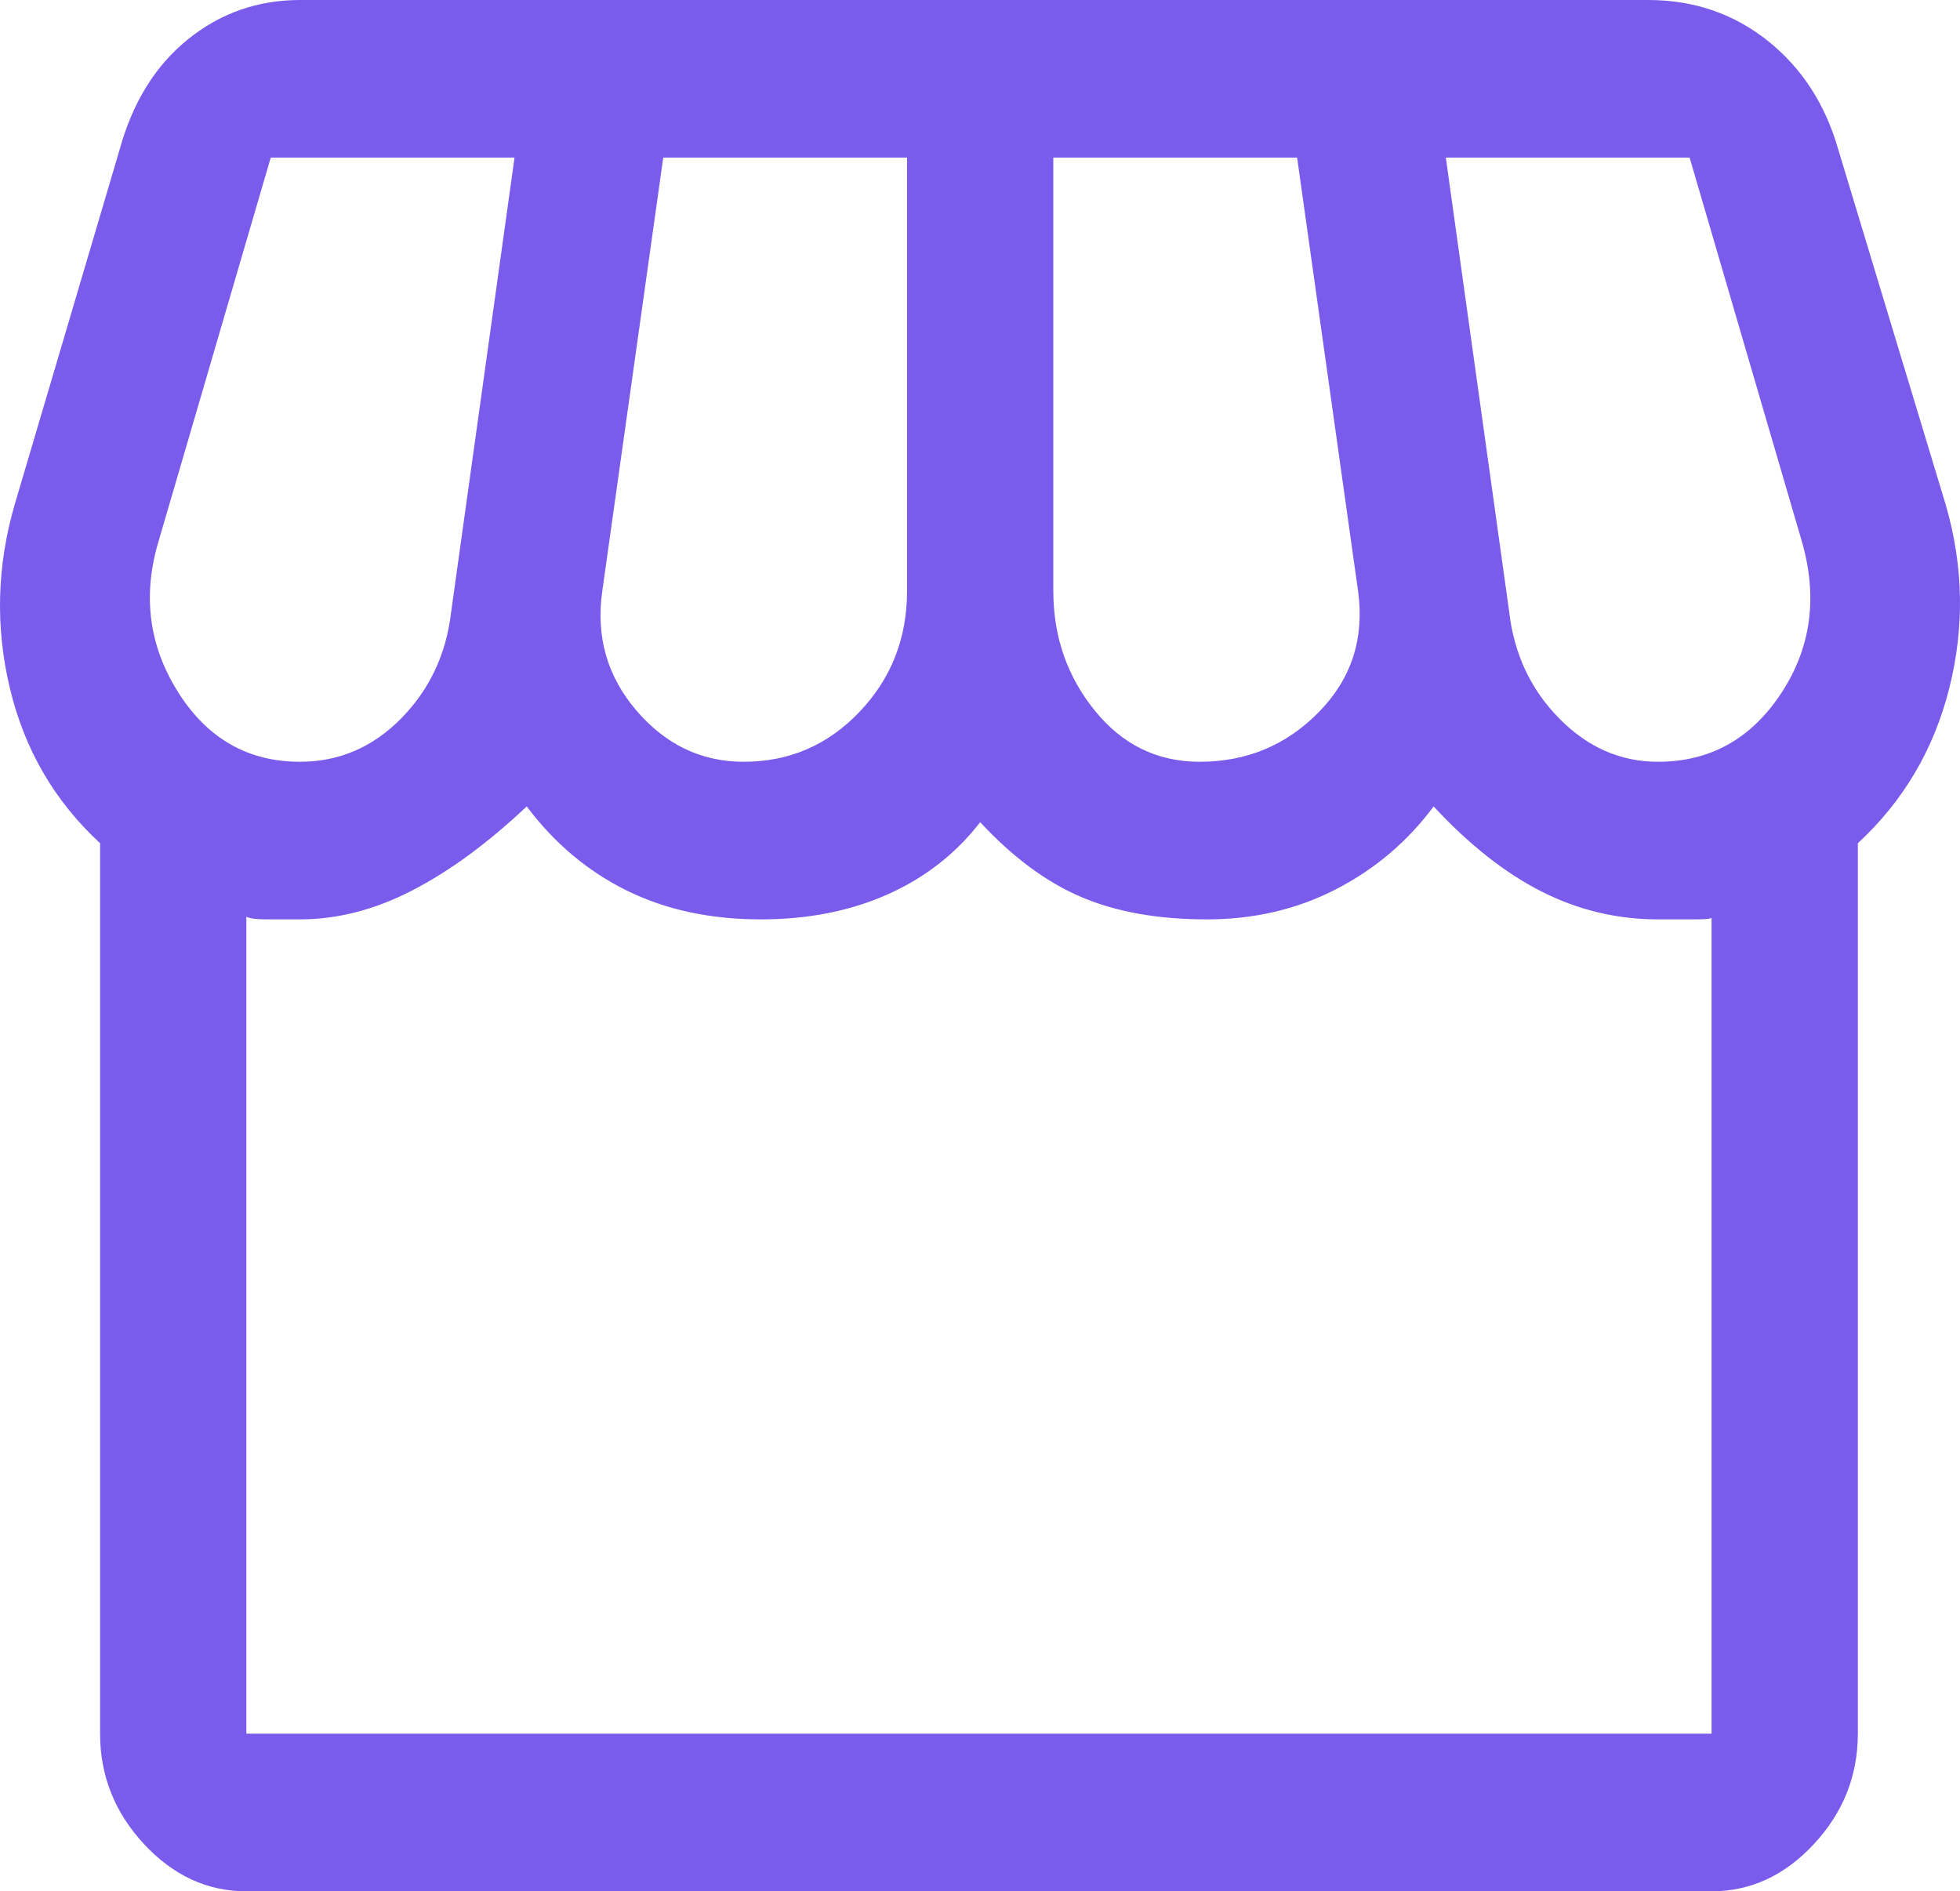 <svg width="428" height="413" viewBox="0 0 428 413" fill="none" xmlns="http://www.w3.org/2000/svg">
<path d="M405.692 184.129V378.583C405.692 387.761 402.498 395.792 396.11 402.675C389.721 409.558 382.268 413 373.75 413H53.796C45.278 413 37.825 409.558 31.436 402.675C25.048 395.792 21.854 387.761 21.854 378.583V184.129C11.916 174.951 5.35 163.67 2.156 150.286C-1.038 136.902 -0.683 123.518 3.221 110.133L26.113 32.696C28.952 22.371 33.921 14.34 41.019 8.604C48.117 2.868 56.28 0 65.508 0H359.909C369.846 0 378.542 2.964 385.995 8.891C393.448 14.818 398.594 22.753 401.433 32.696L424.858 110.133C428.762 123.518 429.028 136.902 425.656 150.286C422.285 163.67 415.63 174.951 405.692 184.129ZM261.953 166.347C272.245 166.347 280.94 162.714 288.039 155.449C295.137 148.183 297.976 139.387 296.557 129.062L283.247 34.417H230.01V129.062C230.01 139.005 233.027 147.705 239.061 155.162C245.094 162.619 252.725 166.347 261.953 166.347ZM162.399 166.347C172.337 166.347 180.766 162.714 187.687 155.449C194.608 148.183 198.068 139.387 198.068 129.062V34.417H144.831L131.522 129.062C130.102 139.005 132.587 147.705 138.975 155.162C145.364 162.619 153.172 166.347 162.399 166.347ZM65.508 166.347C74.026 166.347 81.391 163.192 87.601 156.883C93.812 150.573 97.45 142.829 98.515 133.651L112.357 34.417H59.12L34.631 118.164C31.081 130.019 32.501 141.013 38.89 151.147C45.278 161.28 54.151 166.347 65.508 166.347ZM362.038 166.347C373.395 166.347 382.357 161.376 388.923 151.433C395.489 141.491 396.997 130.401 393.448 118.164L368.959 34.417H315.722L329.564 133.651C330.628 142.829 334.266 150.573 340.477 156.883C346.688 163.192 353.875 166.347 362.038 166.347ZM53.796 378.583H373.75V200.19C374.105 200.573 372.952 200.764 370.29 200.764H362.038C353.165 200.764 344.736 198.756 336.751 194.741C328.765 190.726 320.868 184.512 313.06 176.099C307.381 183.747 300.283 189.77 291.765 194.167C283.247 198.565 273.842 200.764 263.55 200.764C252.902 200.764 243.763 199.139 236.133 195.888C228.502 192.638 221.138 187.188 214.039 179.54C208.716 186.424 201.972 191.682 193.809 195.315C185.646 198.947 176.418 200.764 166.126 200.764C155.124 200.764 145.364 198.661 136.846 194.454C128.328 190.248 121.052 184.129 115.018 176.099C106.501 184.129 98.16 190.248 89.997 194.454C81.834 198.661 73.671 200.764 65.508 200.764H58.321C56.014 200.764 54.506 200.573 53.796 200.19V378.583ZM373.75 378.583H53.796H373.75Z" fill="#7B5BEC"/>
</svg>

